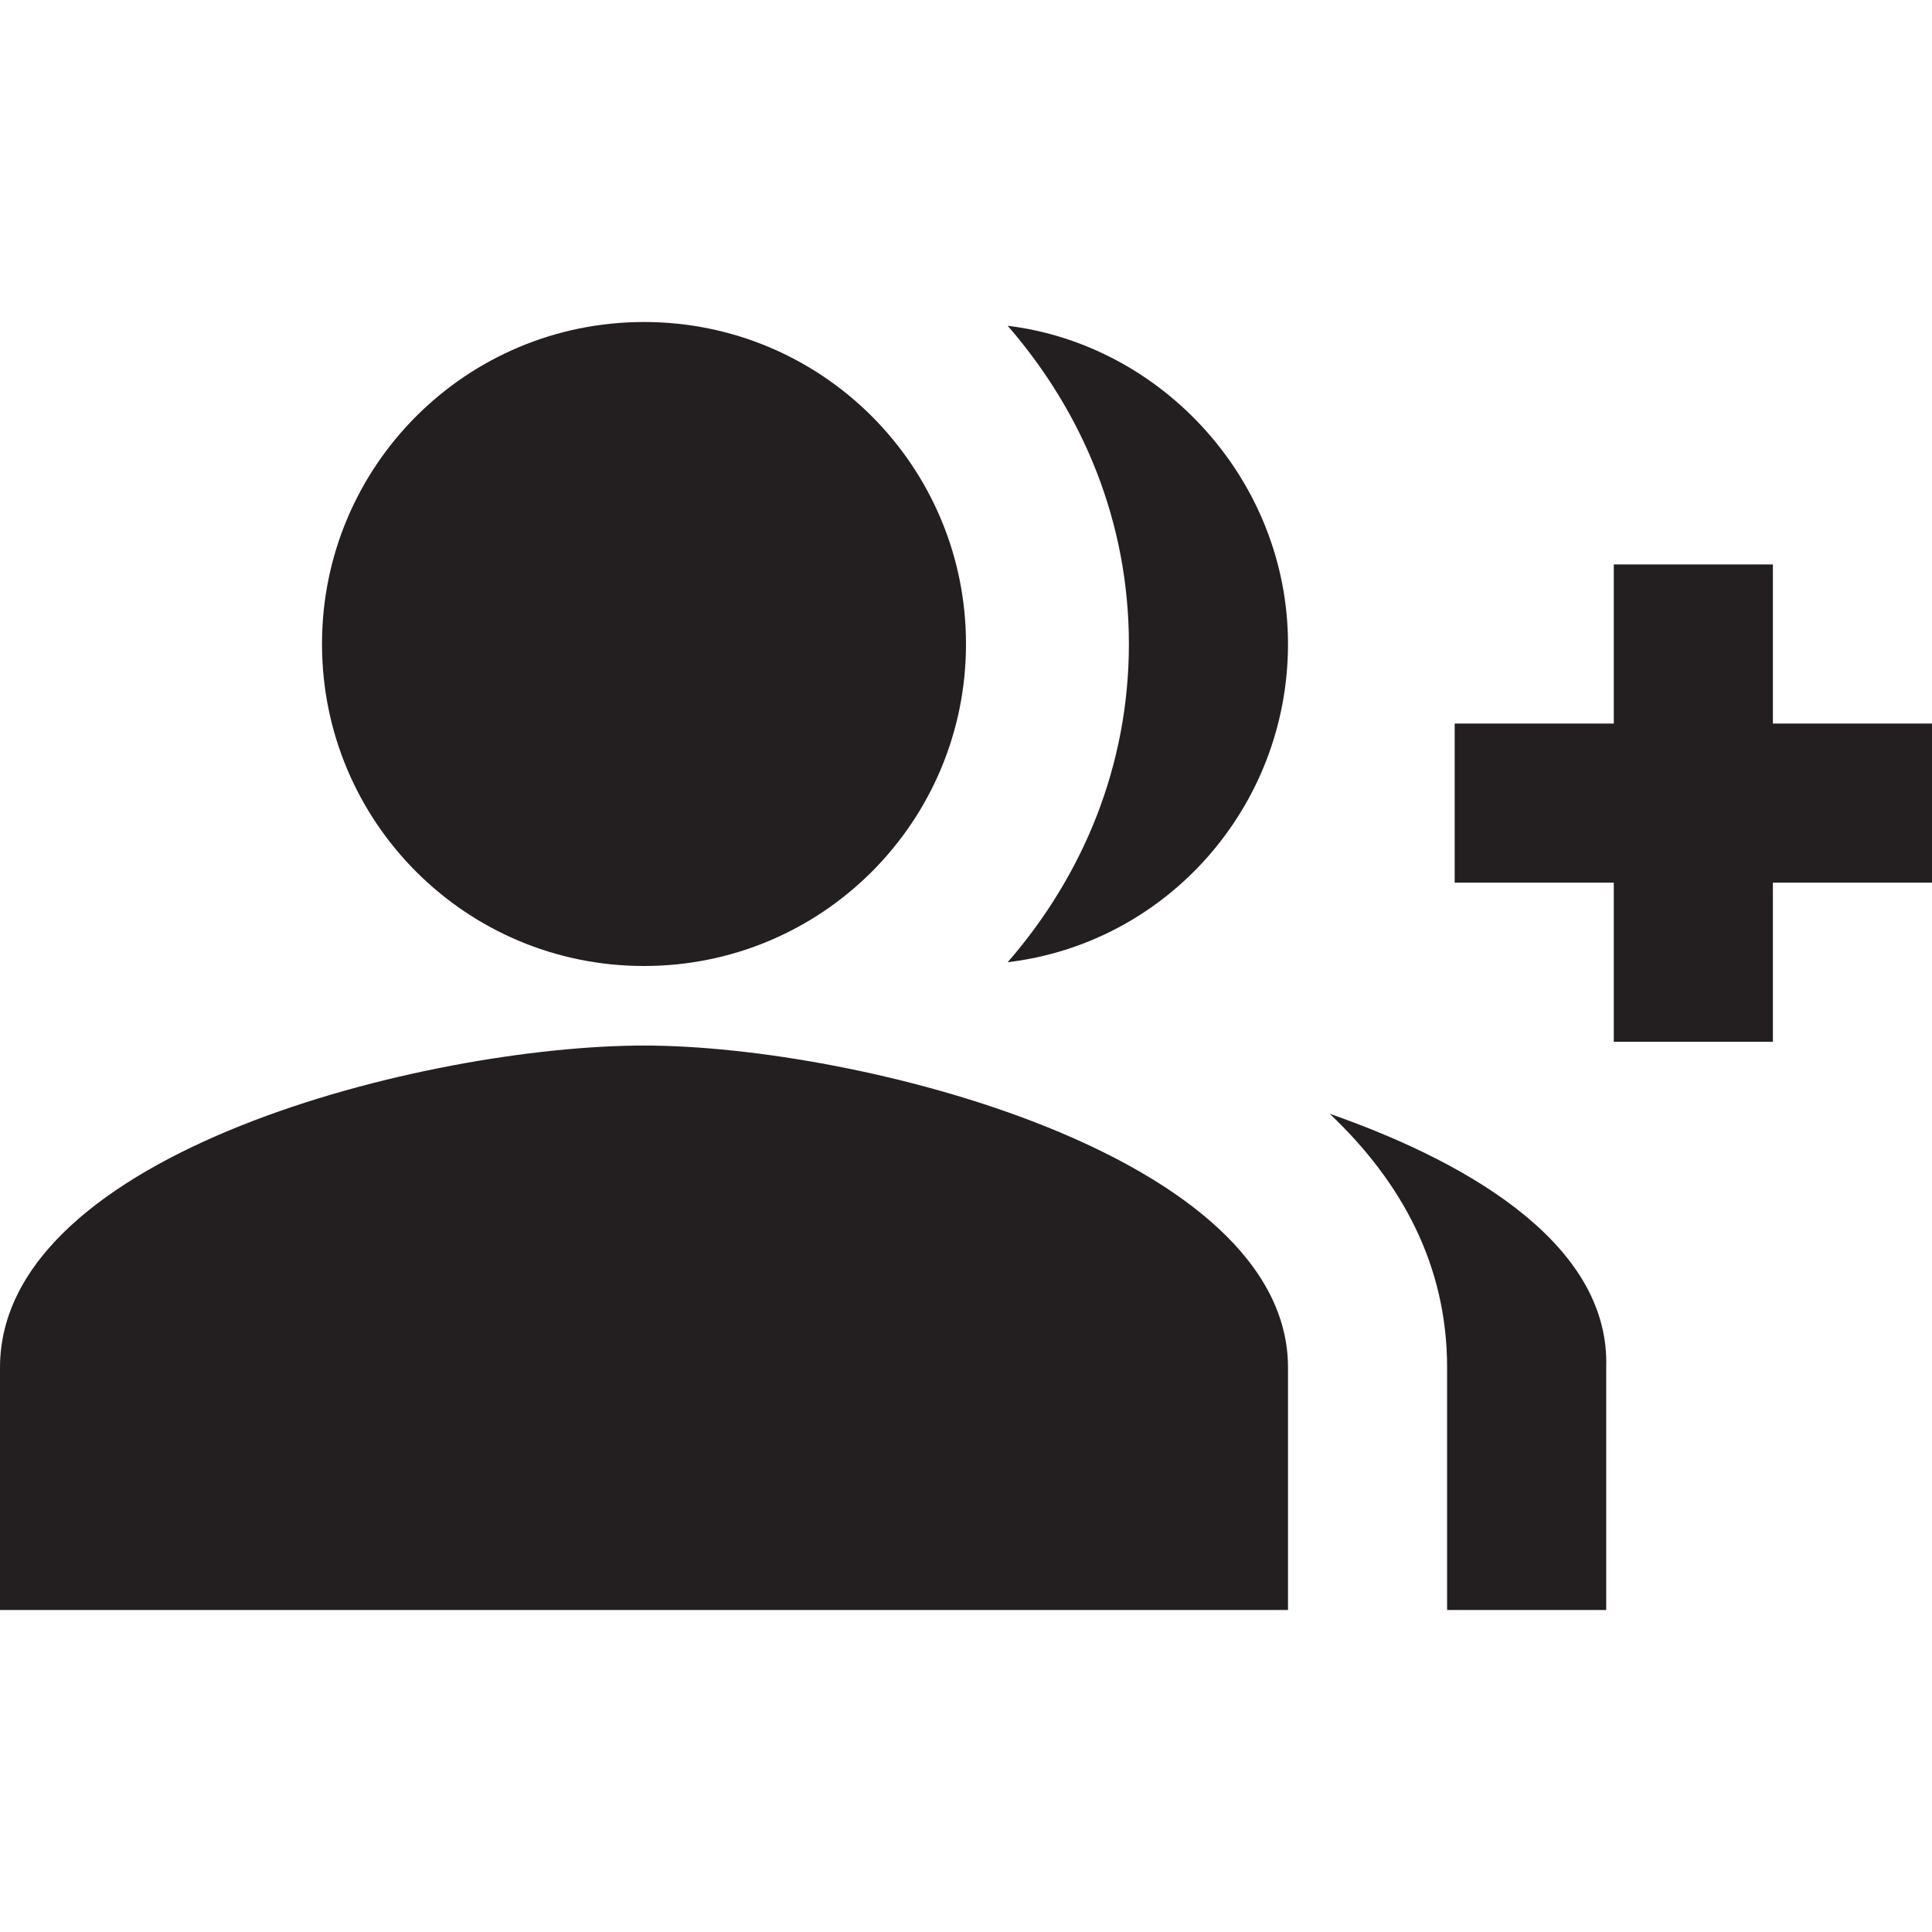<?xml version="1.0" encoding="utf-8"?>
<!-- Generator: Adobe Illustrator 25.2.0, SVG Export Plug-In . SVG Version: 6.00 Build 0)  -->
<svg version="1.1" id="Layer_1" xmlns="http://www.w3.org/2000/svg" xmlns:xlink="http://www.w3.org/1999/xlink" x="0px" y="0px"
	 viewBox="0 0 51 51" style="enable-background:new 0 0 51 51;" xml:space="preserve">
<style type="text/css">
	.st0{fill:#231F20;}
</style>
<path class="st0" d="M46.8,19.1v-4.2h-4.2v4.2h-4.2v4.2h4.2v4.2h4.2v-4.2H51v-4.2H46.8z"/>
<path class="st0" d="M17,25.5c4.7,0,8.5-3.8,8.5-8.5S21.7,8.5,17,8.5S8.5,12.3,8.5,17S12.3,25.5,17,25.5z"/>
<path class="st0" d="M17,27.6c-5.7,0-17,2.8-17,8.5v6.4h34v-6.4C34,30.5,22.7,27.6,17,27.6z"/>
<path class="st0" d="M26.6,8.6c2,2.3,3.2,5.2,3.2,8.4c0,3.2-1.2,6.1-3.2,8.4c4.2-0.5,7.4-4.1,7.4-8.4S30.7,9.1,26.6,8.6z"/>
<path class="st0" d="M35.1,29.4c1.9,1.8,3.1,4,3.1,6.7v6.4h4.2v-6.4C42.5,33,39.1,30.8,35.1,29.4z"/>
</svg>
